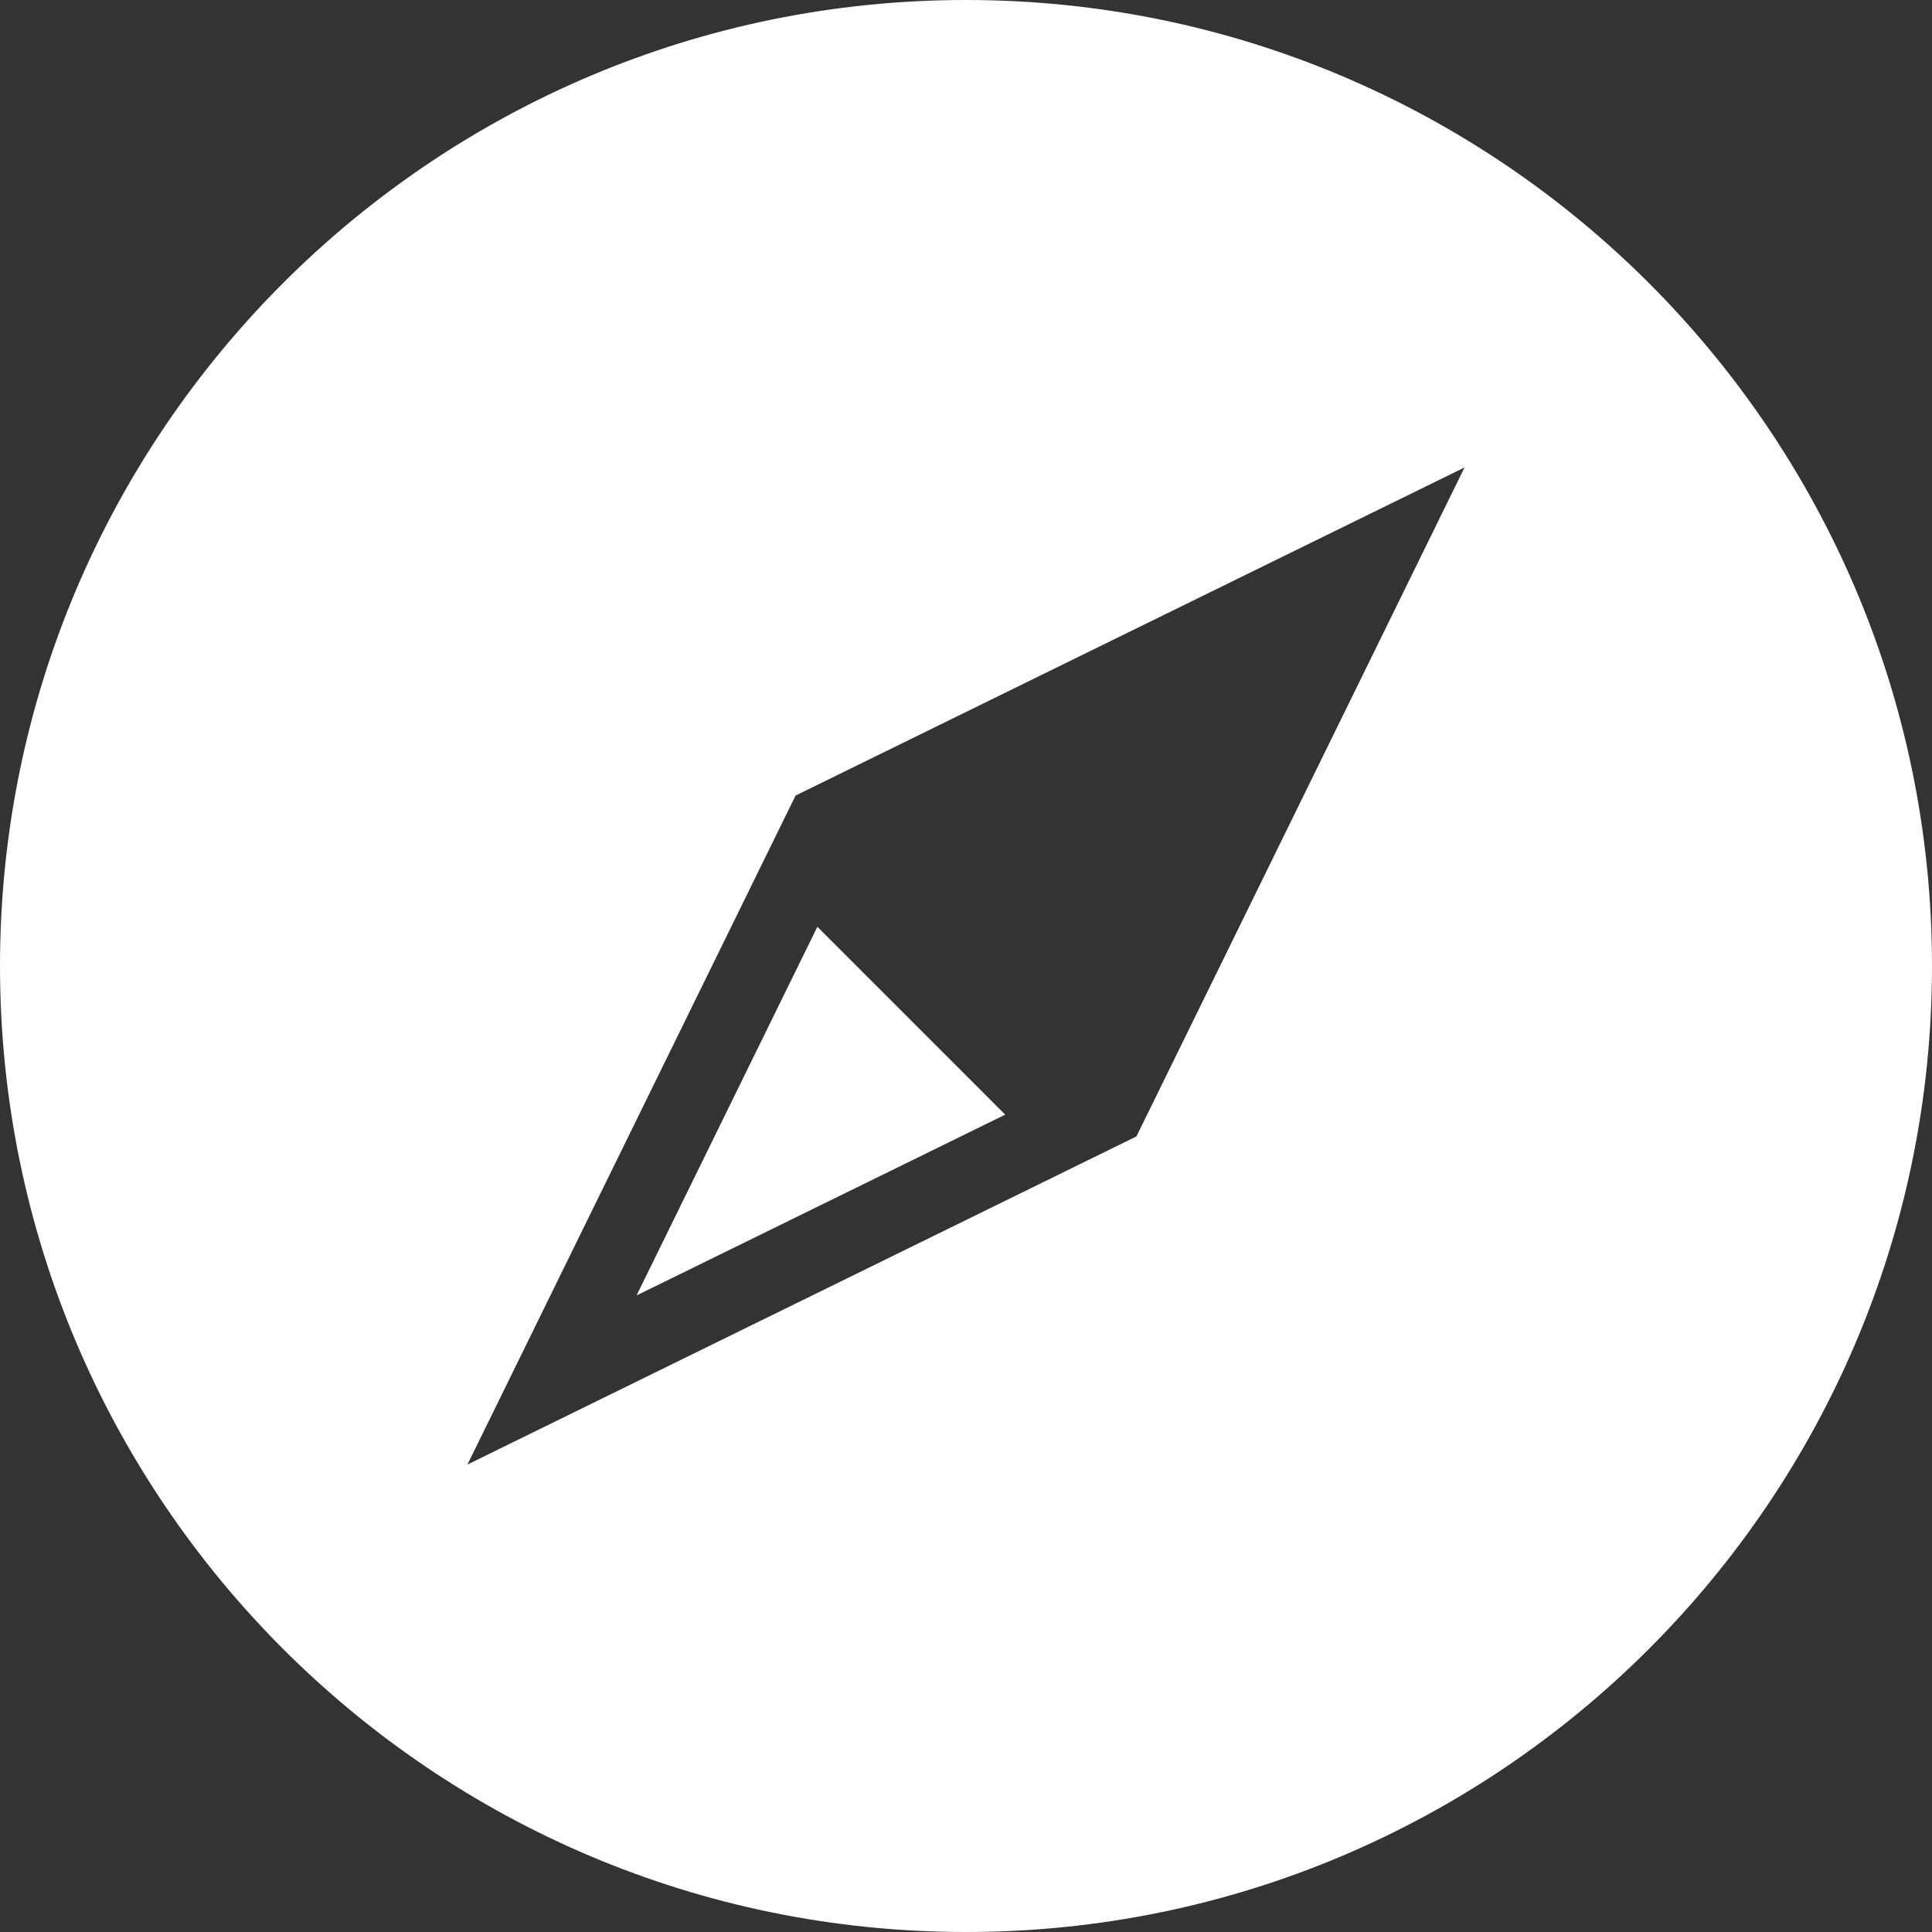 <?xml version="1.0" encoding="UTF-8" standalone="no"?><!-- Generator: Gravit.io --><svg xmlns="http://www.w3.org/2000/svg" xmlns:xlink="http://www.w3.org/1999/xlink" style="isolation:isolate" viewBox="0 0 1024 1024" width="1024pt" height="1024pt"><rect x="0" y="0" width="1024" height="1024" fill="#333333" stroke="none"/><defs><clipPath id="_clipPath_Un0pyHRrmqTZajCIrdnZh2kKj6qbBnkm"><rect width="1024" height="1024"/></clipPath></defs><g clip-path="url(#_clipPath_Un0pyHRrmqTZajCIrdnZh2kKj6qbBnkm)"><path d=" M 406.99 652.48 L 337.38 686.62 L 371.52 617.01 L 433.22 491.21 L 483.01 540.99 L 532.79 590.78 L 406.99 652.48 L 406.99 652.48 L 406.99 652.48 Z  M 425.047 689.287 L 247.759 776.241 L 334.713 598.953 L 421.666 421.666 L 512 512 L 602.334 602.334 L 425.047 689.287 L 425.047 689.287 L 425.047 689.287 Z  M 0 512 C 0 229.42 229.42 0 512 0 C 794.581 0 1024 229.42 1024 512 C 1024 794.581 794.581 1024 512 1024 C 229.42 1024 0 794.581 0 512 L 0 512 Z  M 602.334 602.334 L 512 512 L 421.666 421.666 L 598.953 334.713 L 776.241 247.759 L 689.287 425.047 L 602.334 602.334 Z " fill-rule="evenodd" fill="rgb(255,255,255)"/></g></svg>